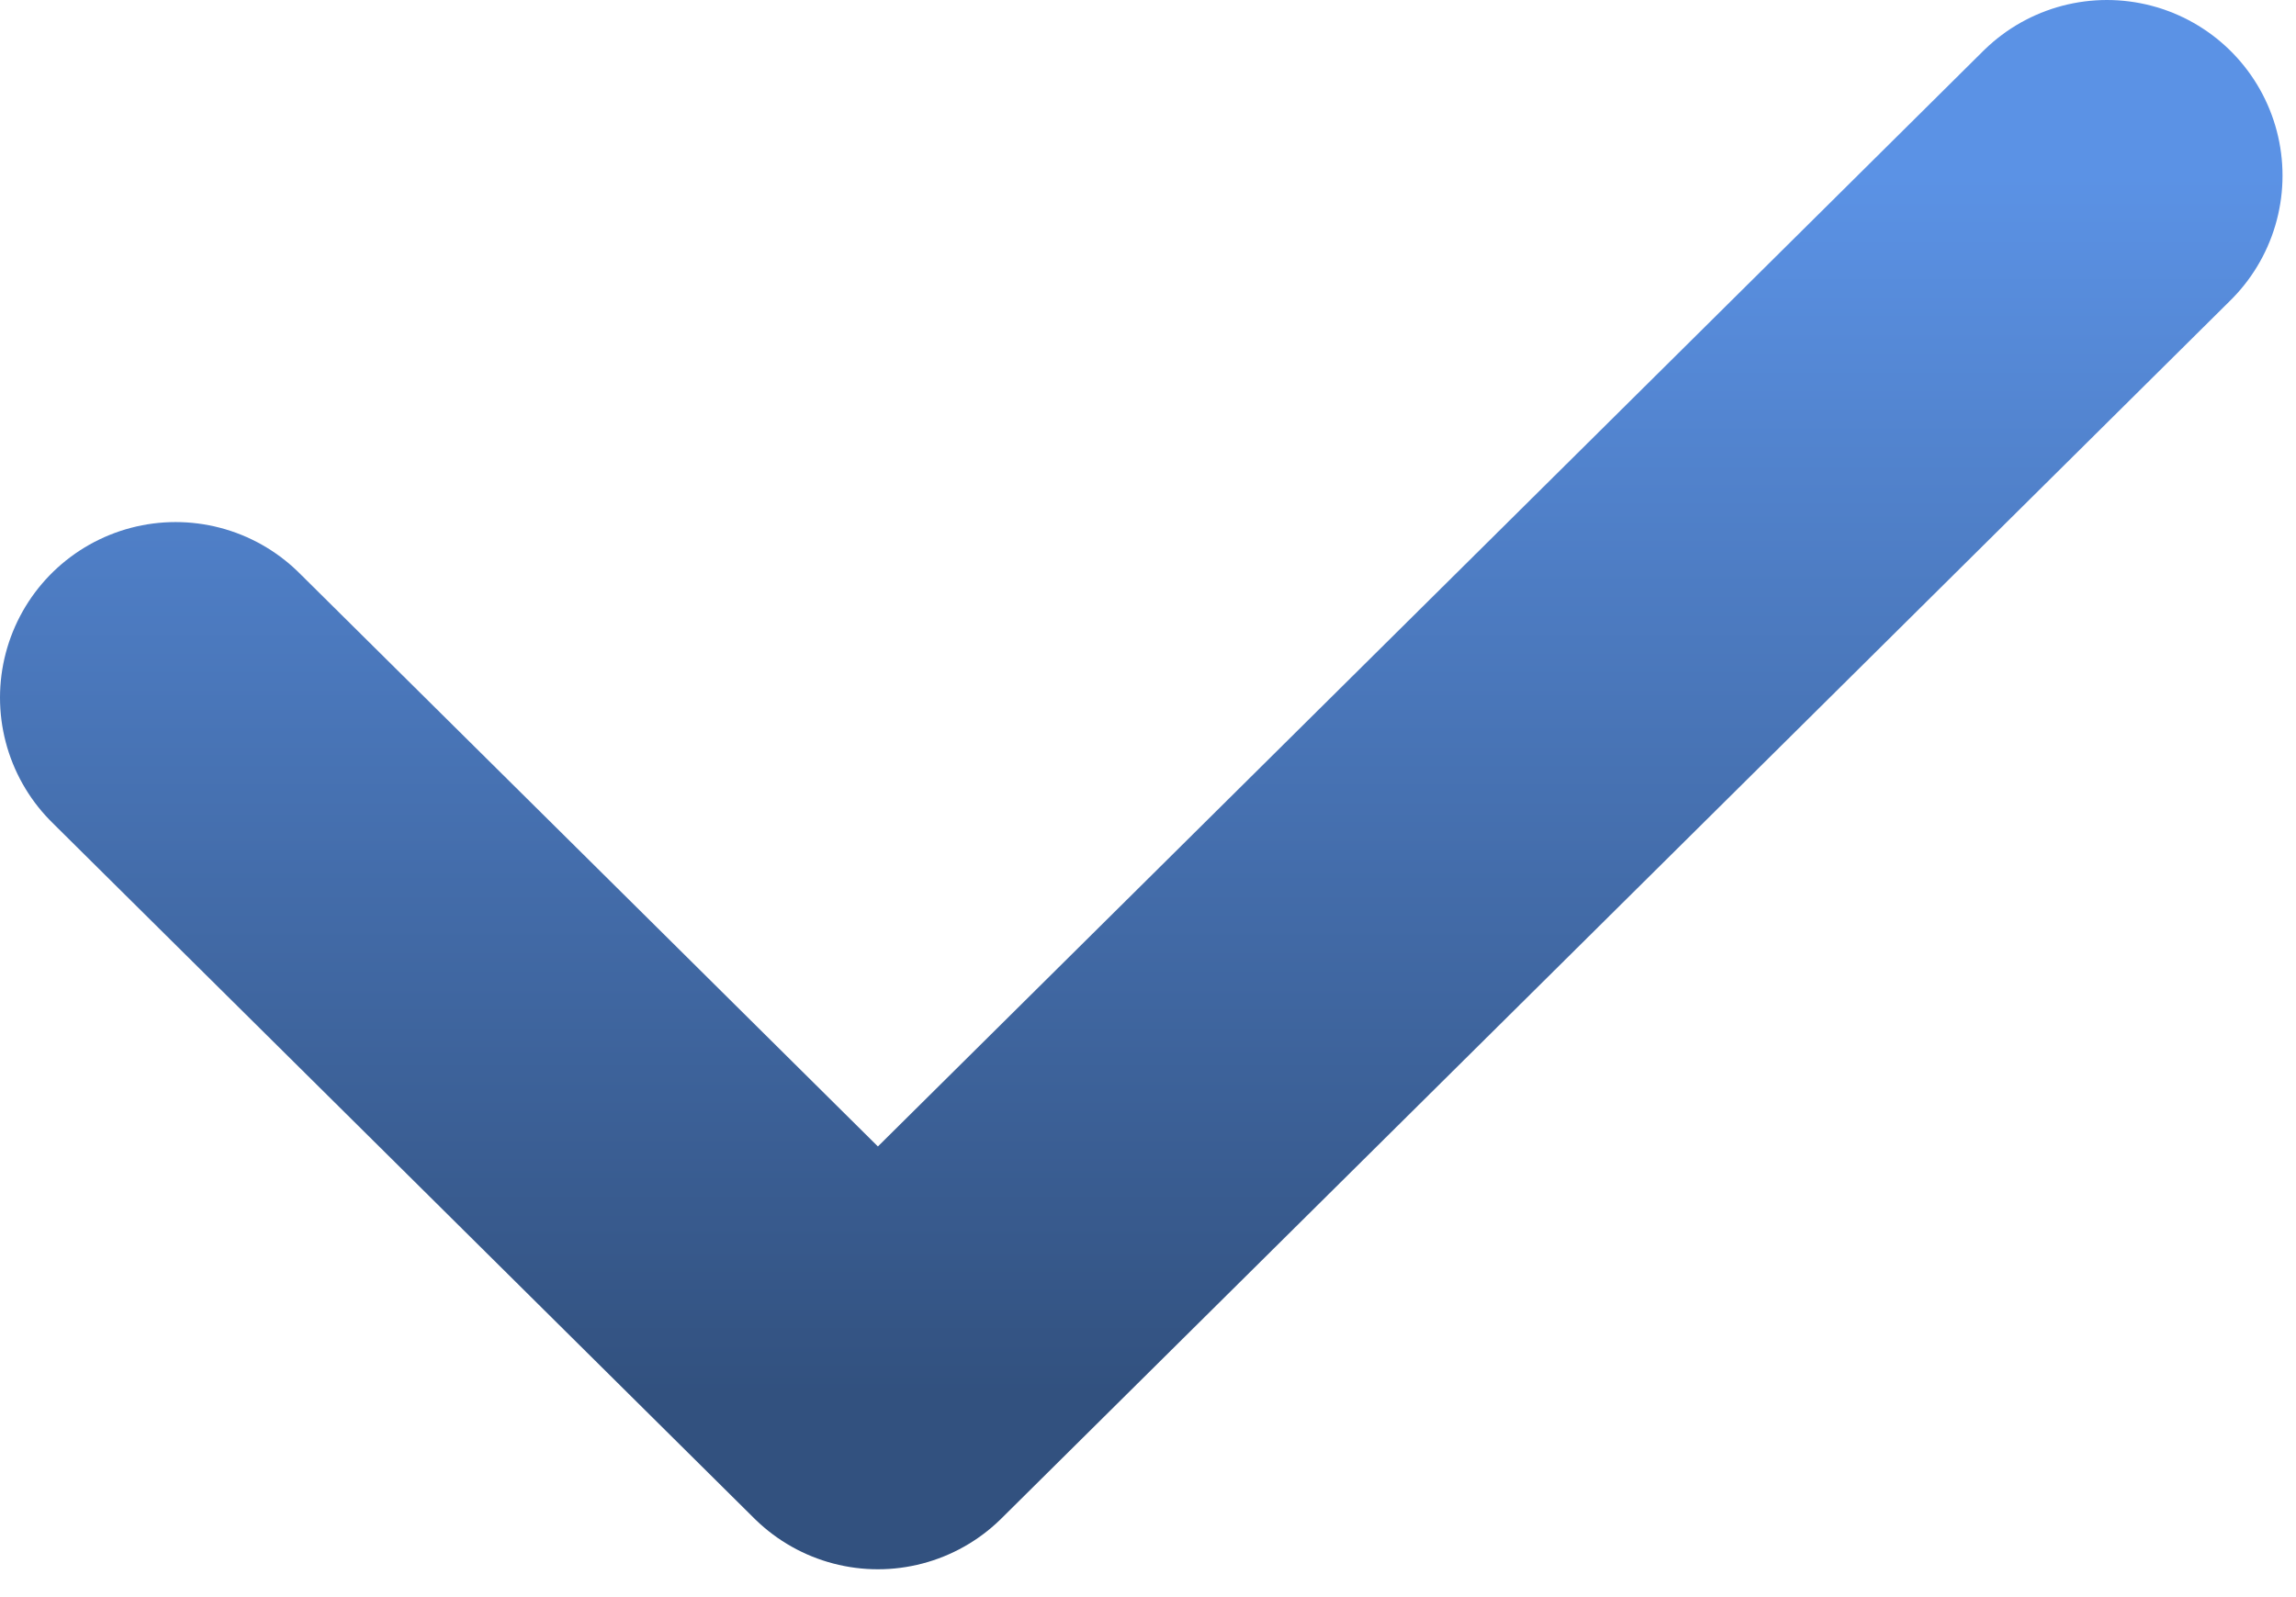 <svg width="23" height="16" viewBox="0 0 23 16" fill="none" xmlns="http://www.w3.org/2000/svg">
<path d="M1.759 6.989L5.277 10.475L8.794 13.962L15.83 6.989L19.348 3.502L21.106 1.759" stroke="url(#paint0_linear_418_1637)" stroke-width="3.518" stroke-linecap="round" stroke-linejoin="round"/>
<defs>
<linearGradient id="paint0_linear_418_1637" x1="11.433" y1="1.759" x2="11.433" y2="13.962" gradientUnits="userSpaceOnUse">
<stop stop-color="#5B92E5"/>
<stop offset="1" stop-color="#32517F"/>
</linearGradient>
</defs>
</svg>
